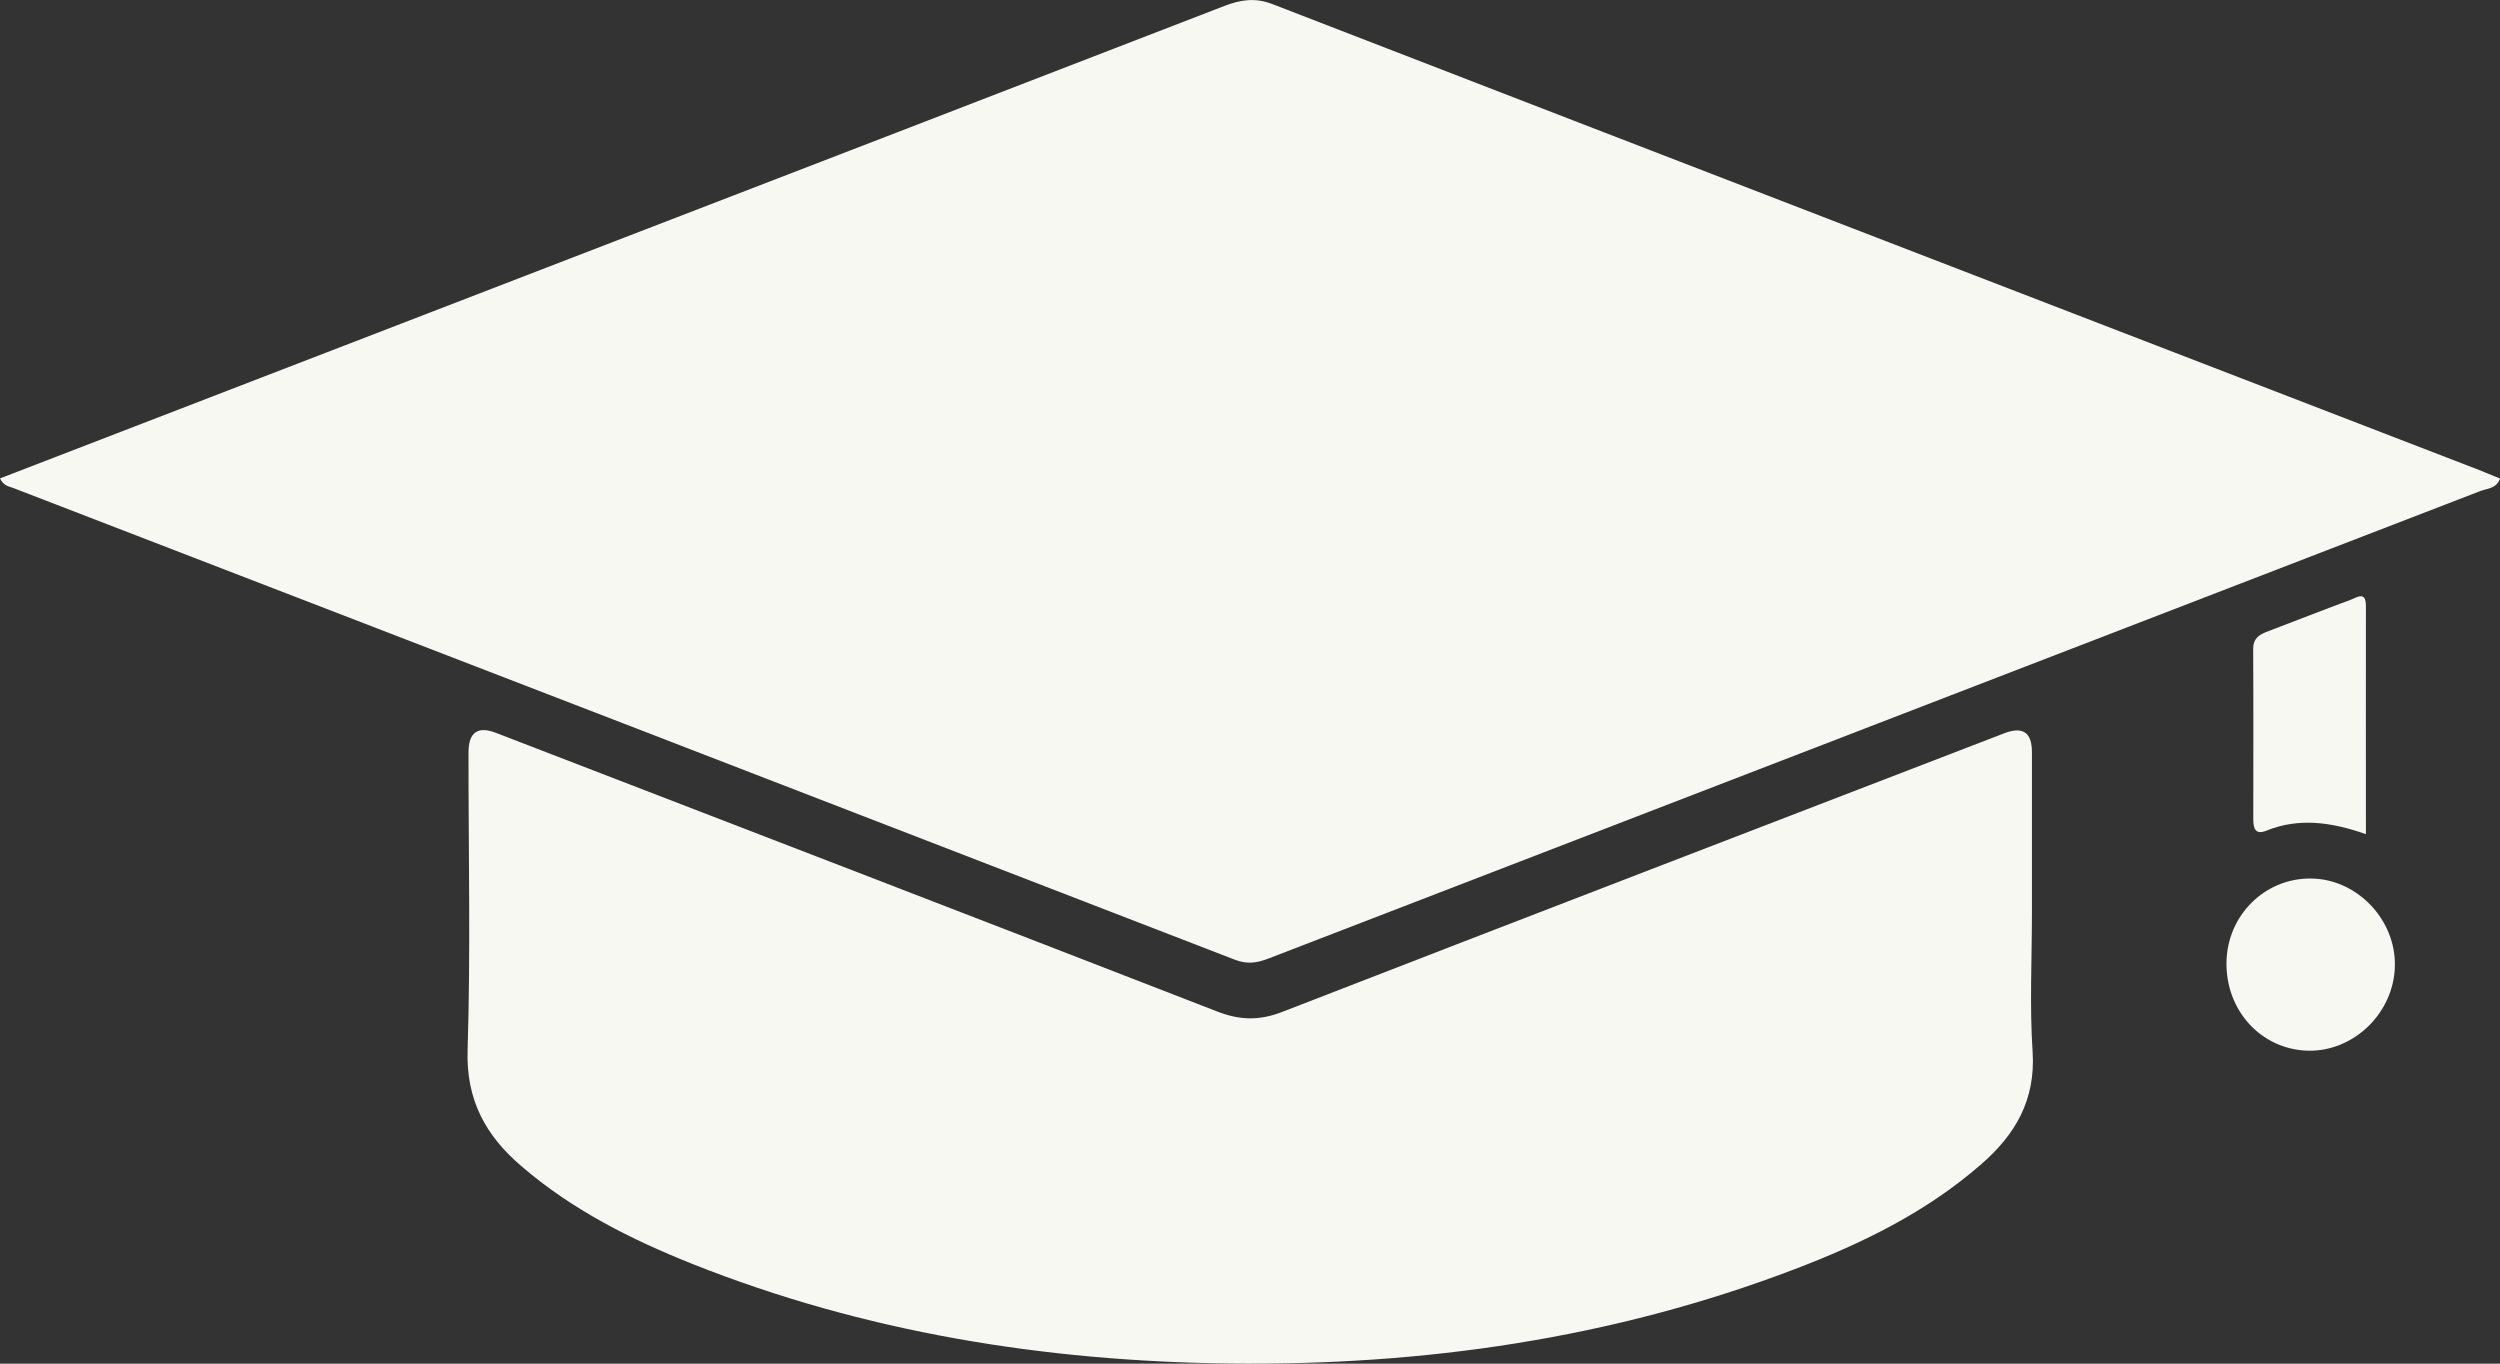 <svg width="22" height="12" viewBox="0 0 22 12" fill="none" xmlns="http://www.w3.org/2000/svg">
<rect x="0" y="0" width="22" height="12" fill="#333333" stroke="none"/>
<g clip-path="url(#clip0_19_216)">
<path d="M0 4.21C1.678 3.563 3.347 2.919 5.016 2.275C6.937 1.534 8.858 0.794 10.778 0.051C10.92 -0.003 11.046 -0.022 11.197 0.036C14.735 1.406 18.276 2.77 21.816 4.136C21.877 4.16 21.938 4.185 22 4.211C21.969 4.302 21.884 4.298 21.822 4.323C18.268 5.695 14.714 7.065 11.16 8.436C11.062 8.474 10.975 8.487 10.868 8.446C7.286 7.06 3.703 5.678 0.121 4.296C0.081 4.28 0.033 4.278 0 4.21Z" fill="#F8F8F2"/>
<path d="M17.881 8.028C17.881 8.438 17.86 8.849 17.887 9.257C17.914 9.683 17.732 9.987 17.435 10.245C16.951 10.668 16.385 10.943 15.795 11.168C14.191 11.781 12.522 12.019 10.817 11.999C9.195 11.979 7.608 11.726 6.089 11.121C5.551 10.906 5.034 10.646 4.588 10.262C4.277 9.996 4.1 9.683 4.115 9.239C4.142 8.367 4.122 7.495 4.123 6.622C4.123 6.445 4.203 6.387 4.364 6.449C6.482 7.266 8.6 8.081 10.716 8.903C10.913 8.979 11.085 8.982 11.283 8.905C13.4 8.083 15.519 7.269 17.637 6.453C17.8 6.39 17.881 6.445 17.881 6.618C17.881 7.088 17.881 7.558 17.881 8.027L17.881 8.028Z" fill="#F8F8F2"/>
<path d="M20.819 7.34C20.515 7.234 20.23 7.194 19.944 7.31C19.85 7.348 19.829 7.294 19.829 7.212C19.829 6.713 19.831 6.213 19.828 5.714C19.827 5.619 19.878 5.586 19.952 5.558C20.198 5.465 20.442 5.368 20.689 5.277C20.739 5.258 20.82 5.198 20.82 5.331C20.819 5.993 20.82 6.654 20.82 7.339L20.819 7.34Z" fill="#F8F8F2"/>
<path d="M20.34 7.731C20.74 7.736 21.08 8.089 21.075 8.494C21.071 8.909 20.715 9.257 20.307 9.246C19.9 9.234 19.588 8.896 19.593 8.471C19.598 8.055 19.931 7.725 20.34 7.731Z" fill="#F8F8F2"/>
</g>
<defs>
<clipPath id="clip0_19_216">
<rect width="22" height="12" fill="white"/>
</clipPath>
</defs>
</svg>
